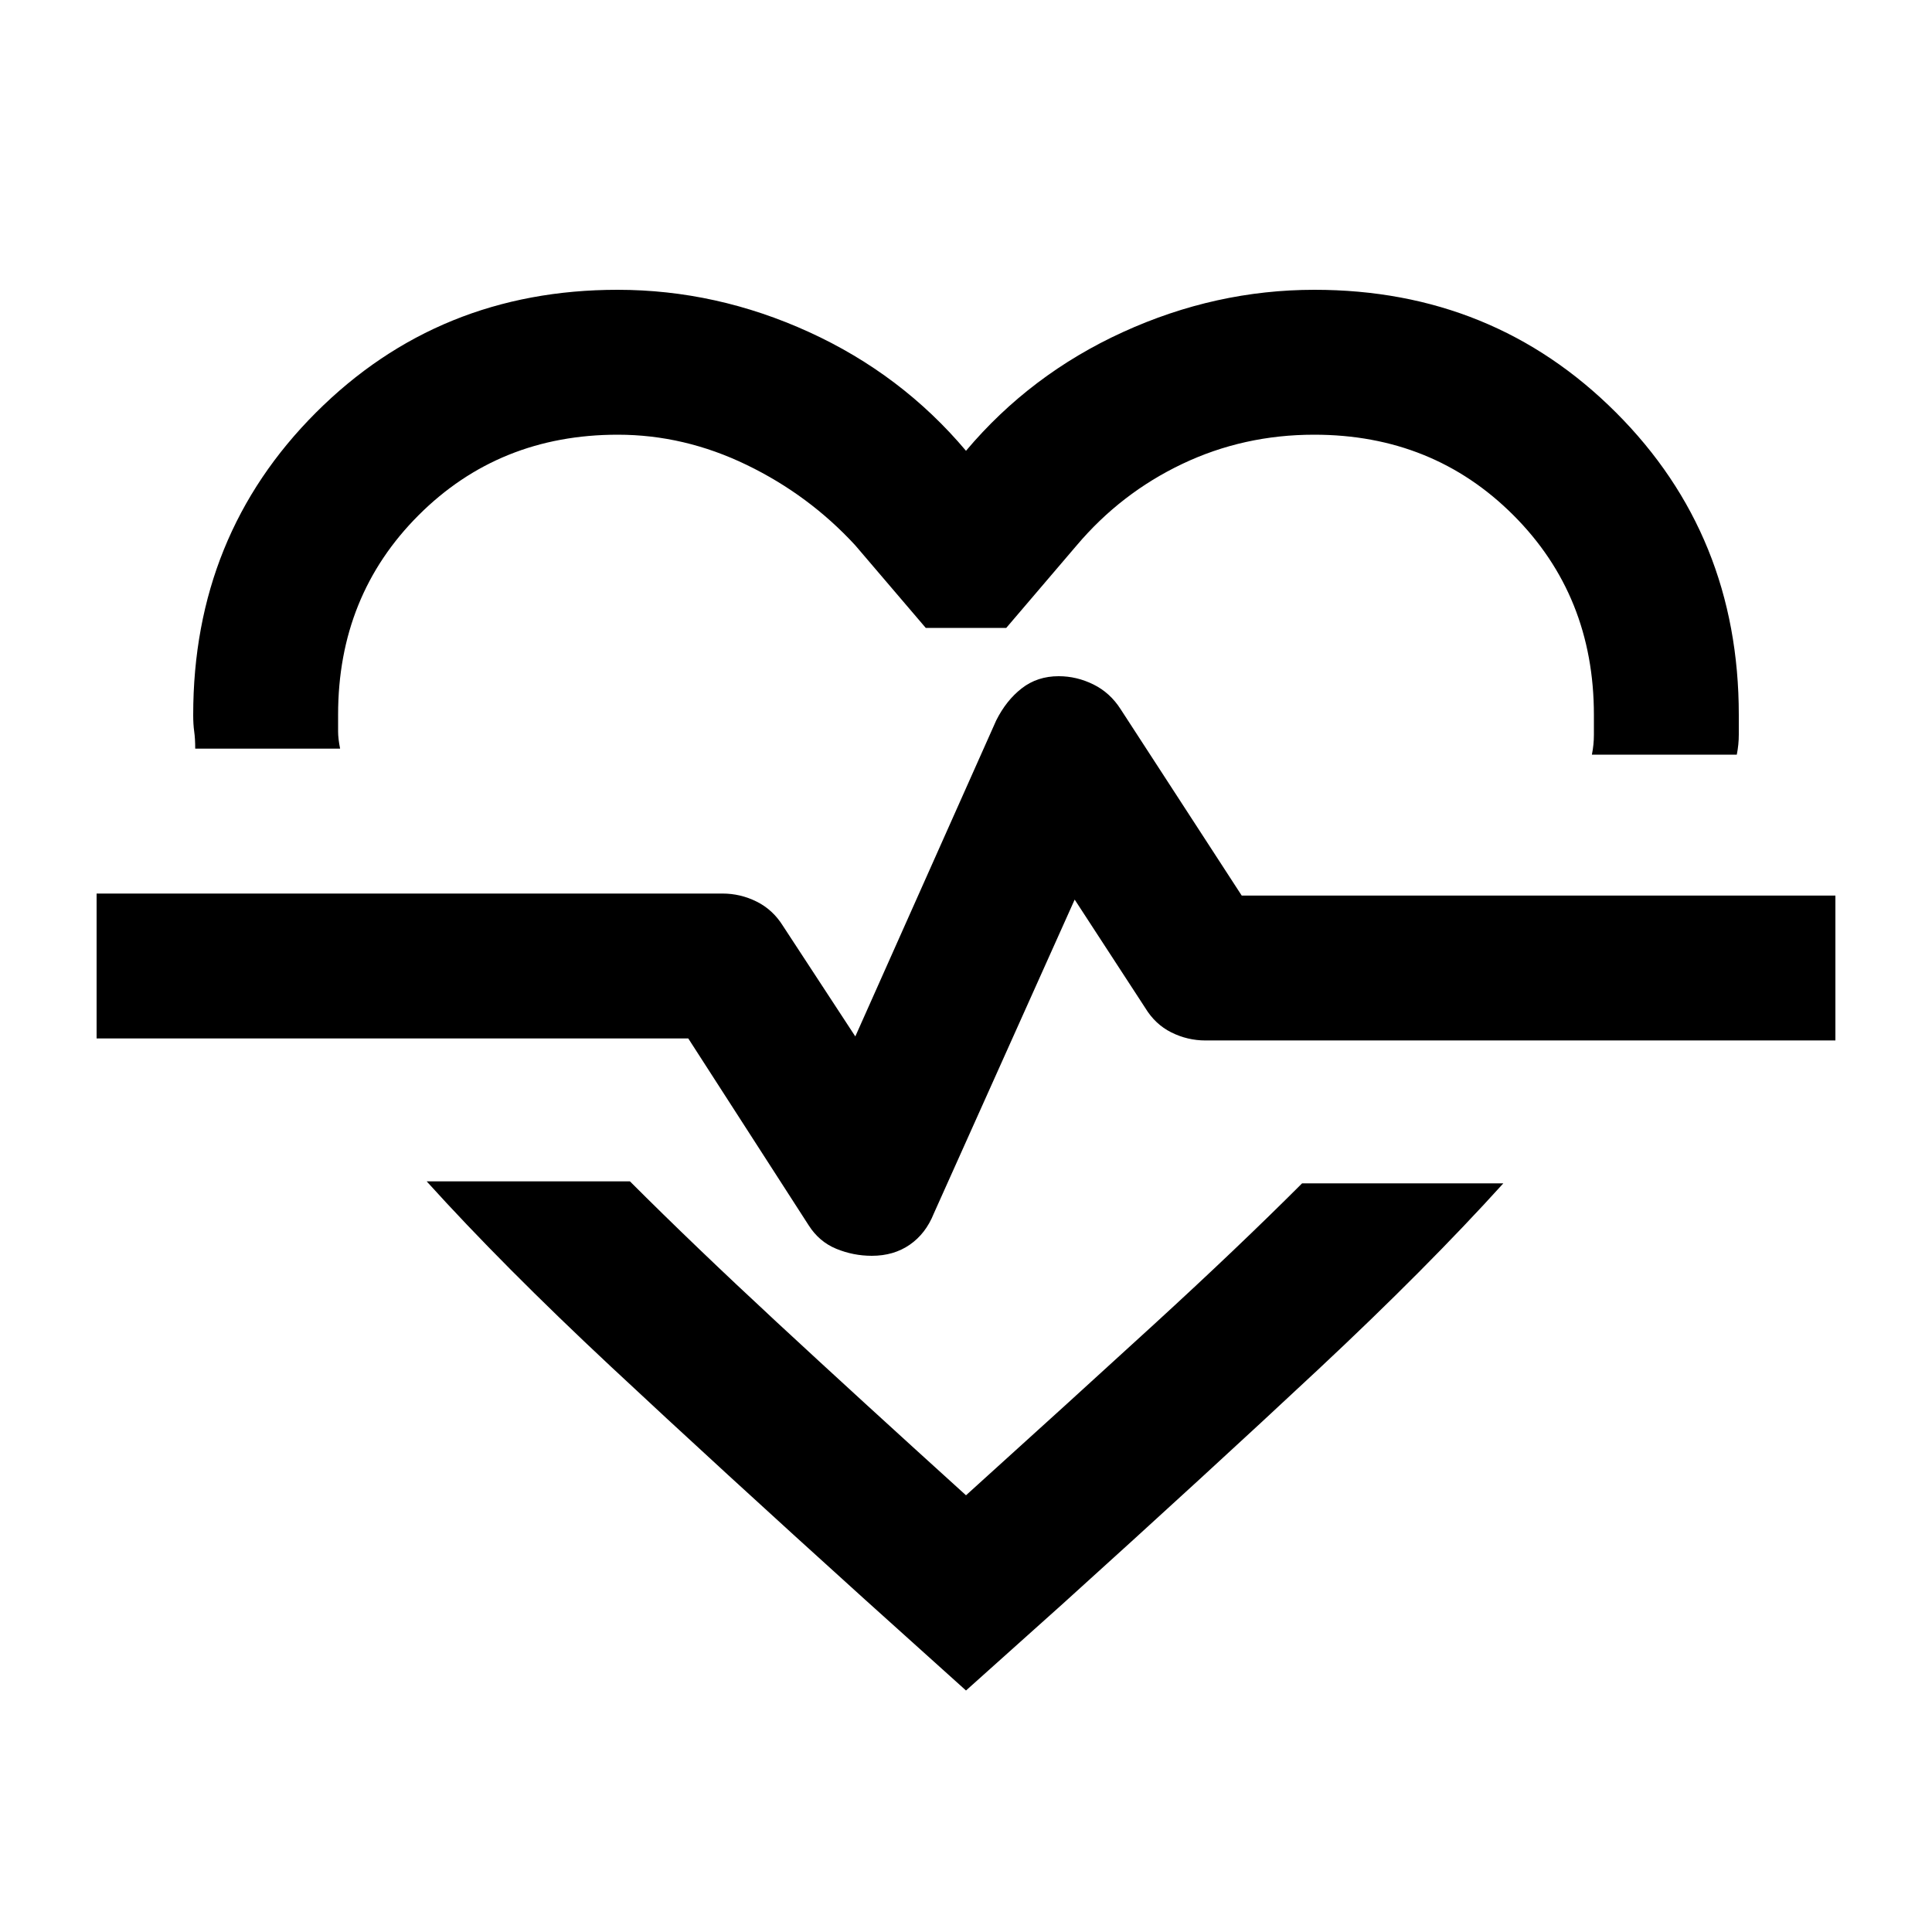 <svg xmlns="http://www.w3.org/2000/svg" height="20" viewBox="0 96 960 960" width="20"><path d="M306.849 240Q356 240 402 261q46 21 78 59 32-38 78-59t95.151-21Q742 240 803 301q61 61 61 150.253V461q0 5-1 10h-72q1-4.938 1-9.875v-9.875Q792 392 752 352t-99-40q-35 0-65.5 14.5T535 367l-35 41h-40l-35-41q-23-25-54-40t-64-15q-59 0-99 40t-40 99.077v8.423q0 3.5 1 8.5H97q0-5-.5-8.5t-.5-8.247Q96 362 157 301q61-61 149.849-61ZM212 683h101q32 32 73 70t94 86q52-47 93.5-85t73.5-70h100q-38 42-92 92.5T528 893l-48 43-50-45q-73-66-126.5-116T212 683Zm221.209 37q10.884 0 18.838-5.5Q460 709 464 699l70-156 35 53.733Q574 605 582.036 609q8.035 4 16.964 4h313v-72H617l-60.191-92.65q-5.235-8.175-13.522-12.262Q535 432 526.047 432q-10.582 0-18.314 6Q500 444 495 454l-70 157-36-55q-5-8-13.036-12-8.035-4-16.964-4H48v72h294l59.8 92.811Q407 713 415.5 716.5t17.709 3.5ZM480 575Z"/></svg>
